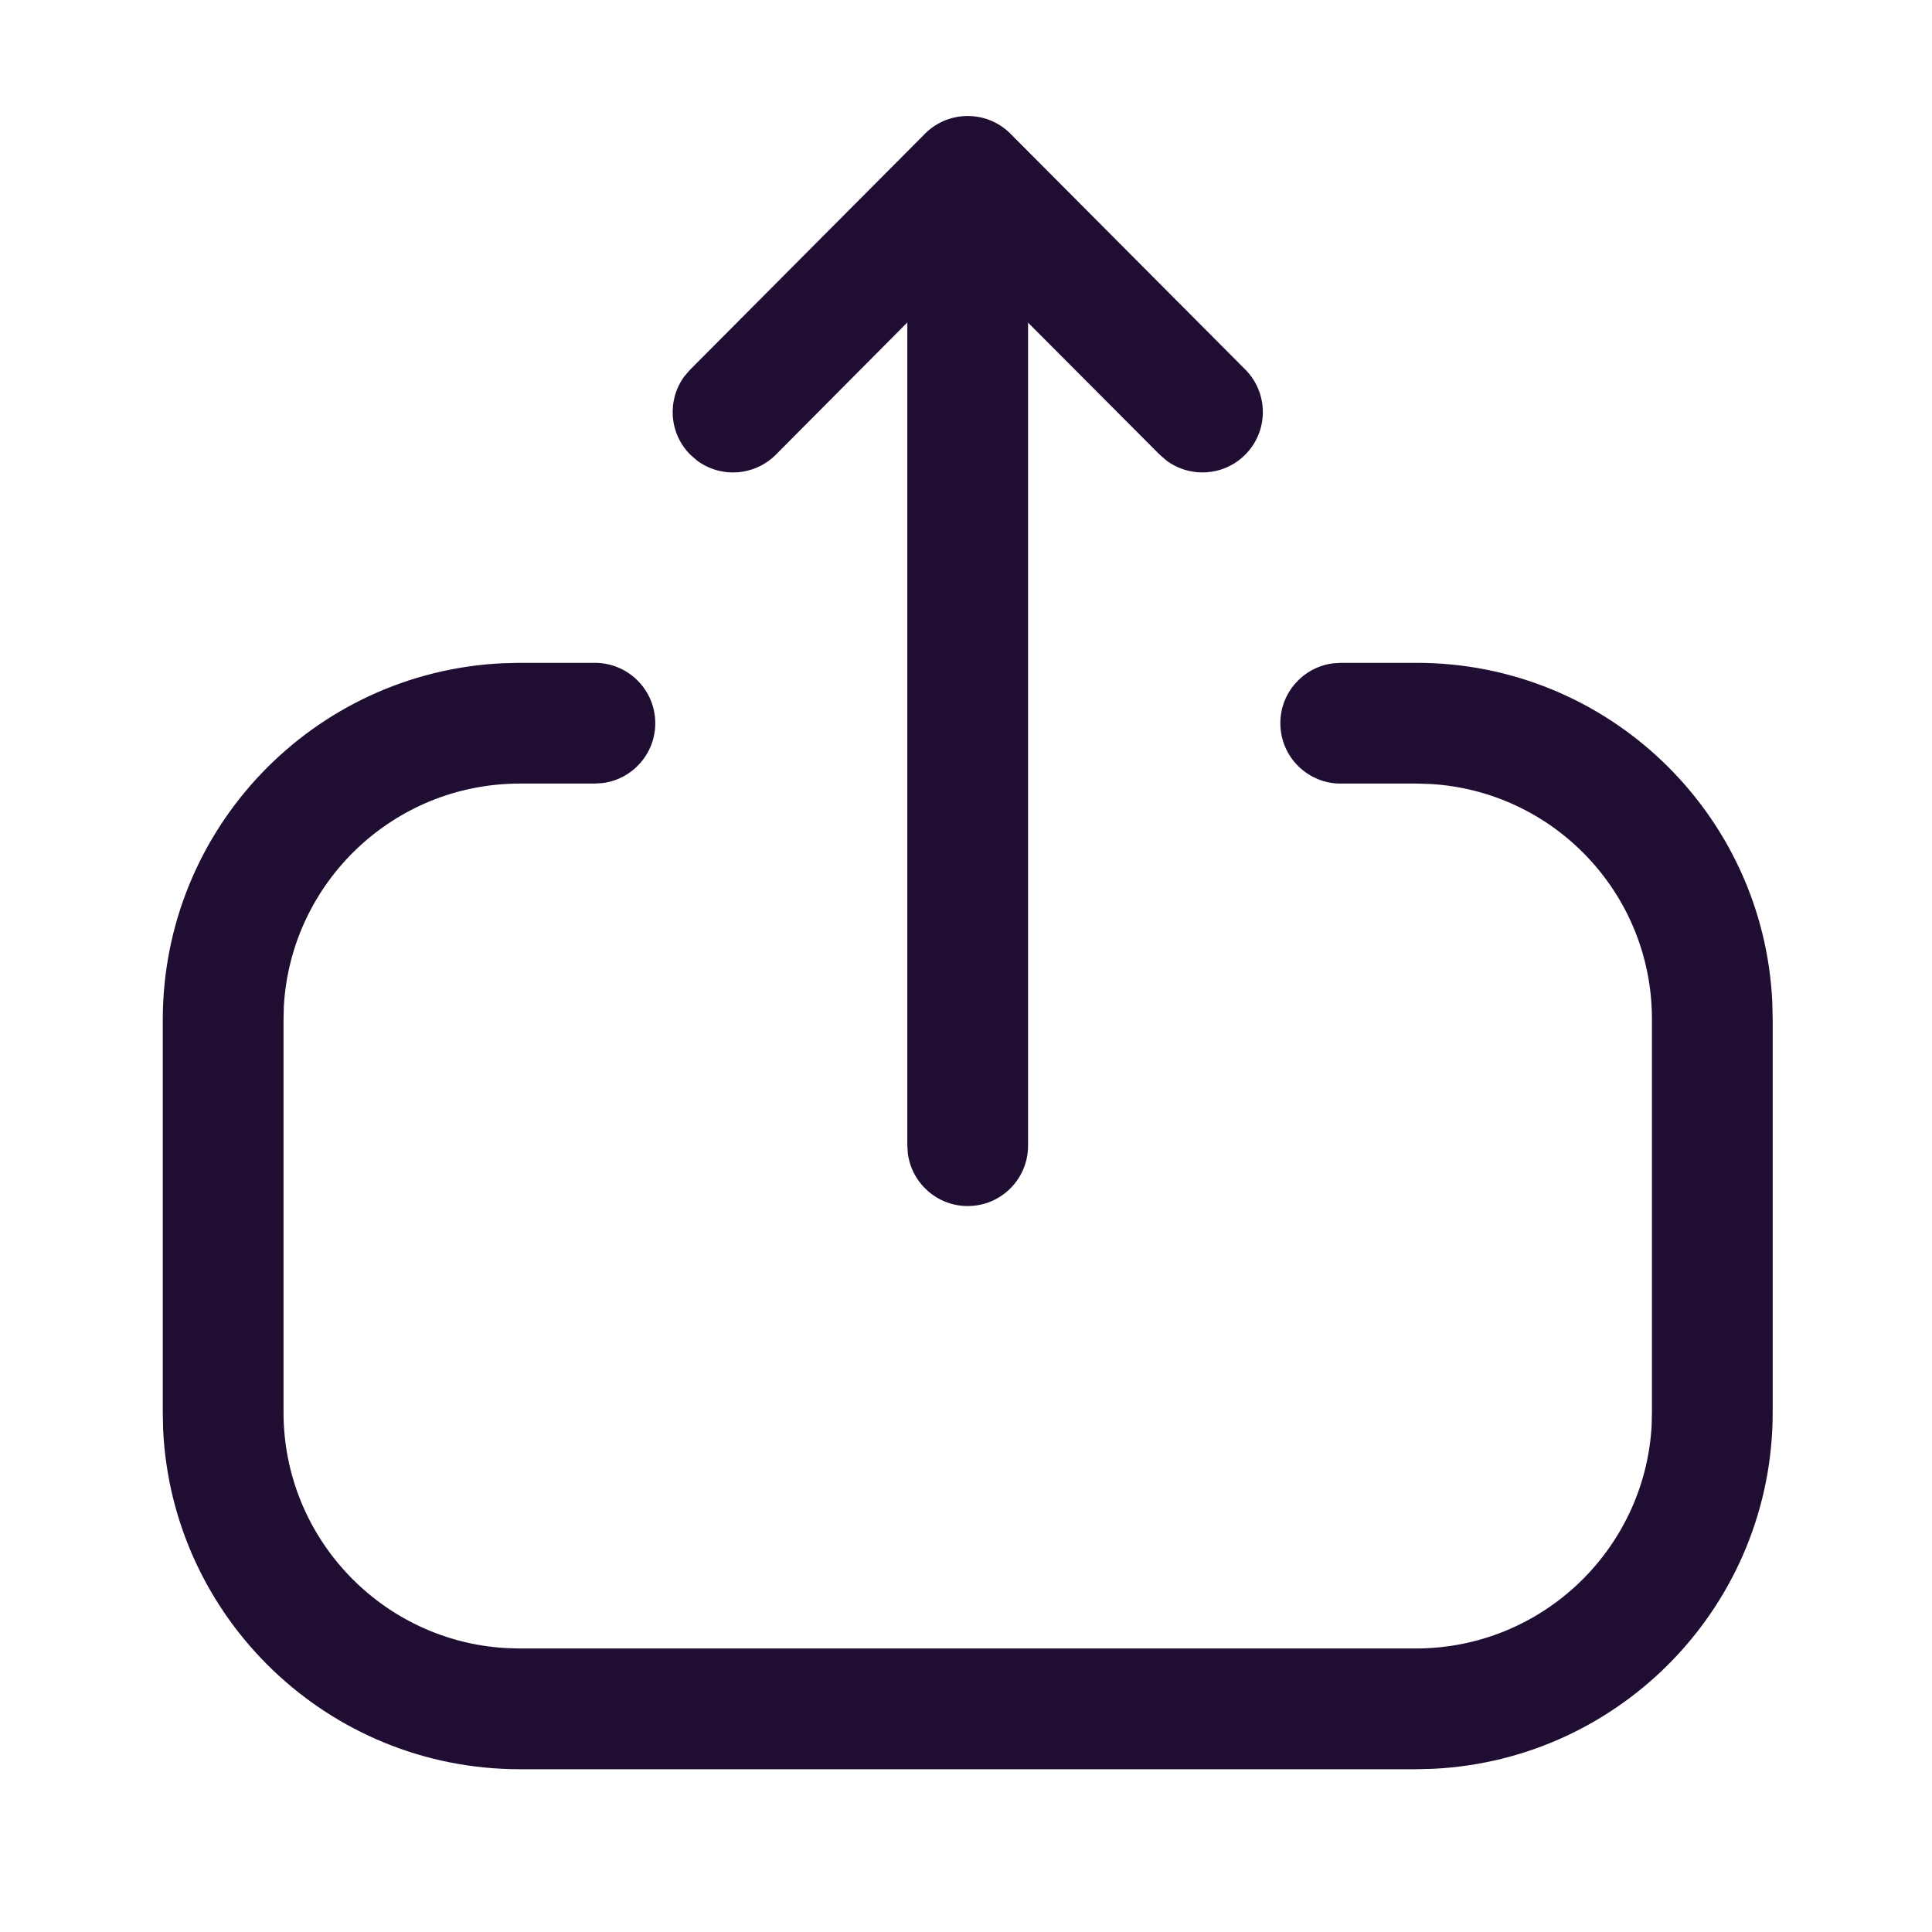 <svg width="24" height="24" viewBox="0 0 24 24" fill="none" xmlns="http://www.w3.org/2000/svg">
<path fill-rule="evenodd" clip-rule="evenodd" d="M2.022 12.669C2.022 10.29 3.895 8.348 6.248 8.239L6.457 8.234H7.39C7.804 8.234 8.14 8.57 8.14 8.984C8.14 9.364 7.857 9.678 7.491 9.727L7.39 9.734H6.457C4.894 9.734 3.616 10.956 3.526 12.497L3.522 12.669L3.522 17.544C3.522 19.106 4.744 20.384 6.284 20.473L6.457 20.478H17.587C19.149 20.478 20.427 19.256 20.517 17.716L20.521 17.544V12.659C20.521 11.102 19.304 9.828 17.769 9.739L17.598 9.734H16.654C16.24 9.734 15.905 9.398 15.905 8.984C15.905 8.604 16.187 8.291 16.553 8.241L16.654 8.234H17.598C19.969 8.234 21.905 10.101 22.016 12.445L22.021 12.659V17.544C22.021 19.922 20.147 21.864 17.795 21.973L17.587 21.978H6.457C4.077 21.978 2.135 20.104 2.026 17.753L2.022 17.544V12.669ZM11.48 1.672C11.616 1.529 11.809 1.441 12.021 1.441C12.236 1.441 12.431 1.531 12.567 1.676L15.469 4.59C15.761 4.883 15.76 5.358 15.467 5.65C15.2 5.916 14.783 5.939 14.49 5.721L14.406 5.648L12.771 4.008L12.771 14.232C12.771 14.646 12.436 14.982 12.021 14.982C11.642 14.982 11.328 14.699 11.278 14.333L11.271 14.232L11.271 4.006L9.638 5.648C9.372 5.915 8.956 5.94 8.661 5.723L8.577 5.65C8.31 5.385 8.285 4.968 8.502 4.674L8.575 4.59L11.48 1.672Z" fill="#200E32"/>
</svg>
